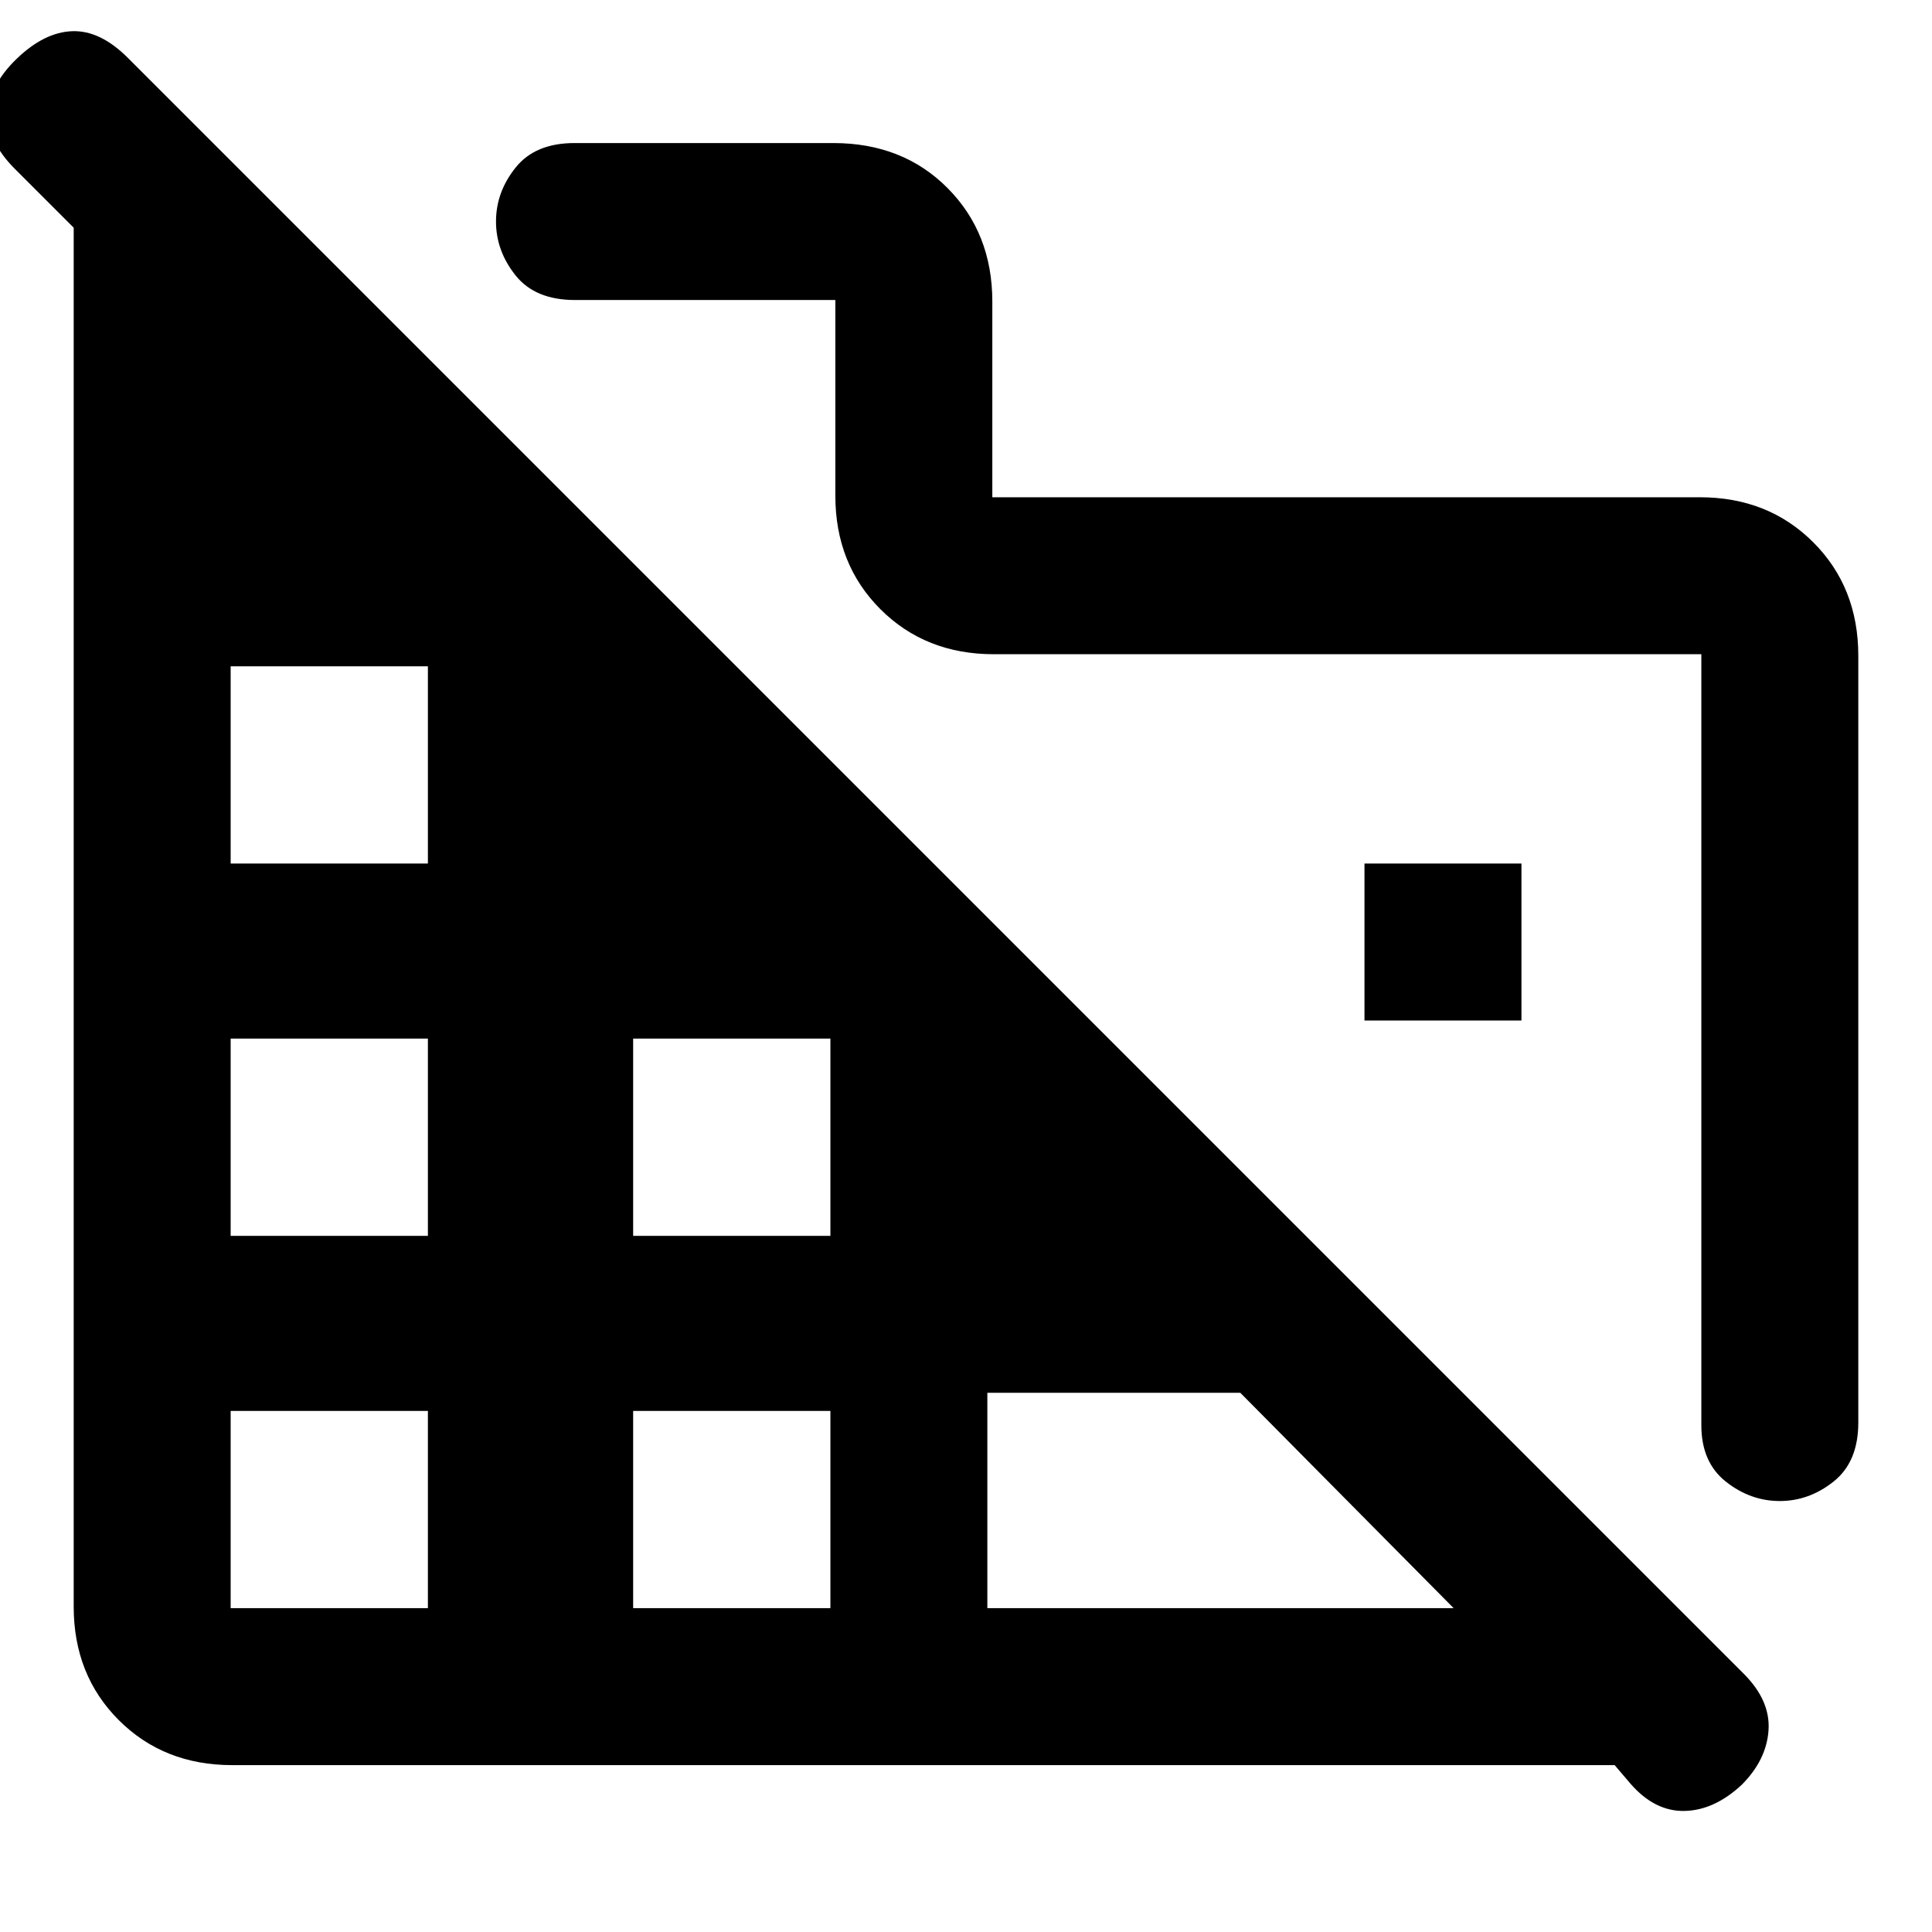 <svg xmlns="http://www.w3.org/2000/svg" height="20" viewBox="0 -960 960 960" width="20"><path d="M923.38-634.16v381.01q0 19.5-12.19 29.25t-26.83 9.75q-14.63 0-26.8-9.64-12.17-9.63-12.17-27.98v-383.15H493.84q-34 0-56.38-22.38-22.38-22.38-22.38-56.39v-97.23h-129.3q-19.82 0-29.57-12.2-9.75-12.19-9.75-26.82 0-14.64 9.75-26.81 9.75-12.17 29.25-12.17h128.6q34.55 0 56.79 22.38 22.23 22.38 22.23 56.38v97.24h351.54q34 0 56.38 22.38 22.38 22.38 22.38 56.38ZM810.31-73.54l-8-9.38H115.38q-34 0-56.38-22.38-22.38-22.39-22.38-56.39v-685.16L7.31-876.16q-13.31-13.3-13-27.38.31-14.08 14-27.27t27.57-13.69q13.89-.5 27.58 13.19l803 803q13.31 13.31 12.31 28.08-1 14.77-13.39 27.16-13.61 12.61-28.35 12.92-14.75.3-26.72-13.39Zm-695.7-87.38h98.01v-98h-98.01v98Zm0-185h98.01v-98h-98.01v98Zm0-185h98.01v-98h-98.01v98Zm200 370h98.01v-98h-98.01v98Zm0-185h98.01v-98h-98.01v98Zm176 185h231.7l-106-107h-125.7v107Zm265.39-292h-78v-78h78v78Z"/></svg>